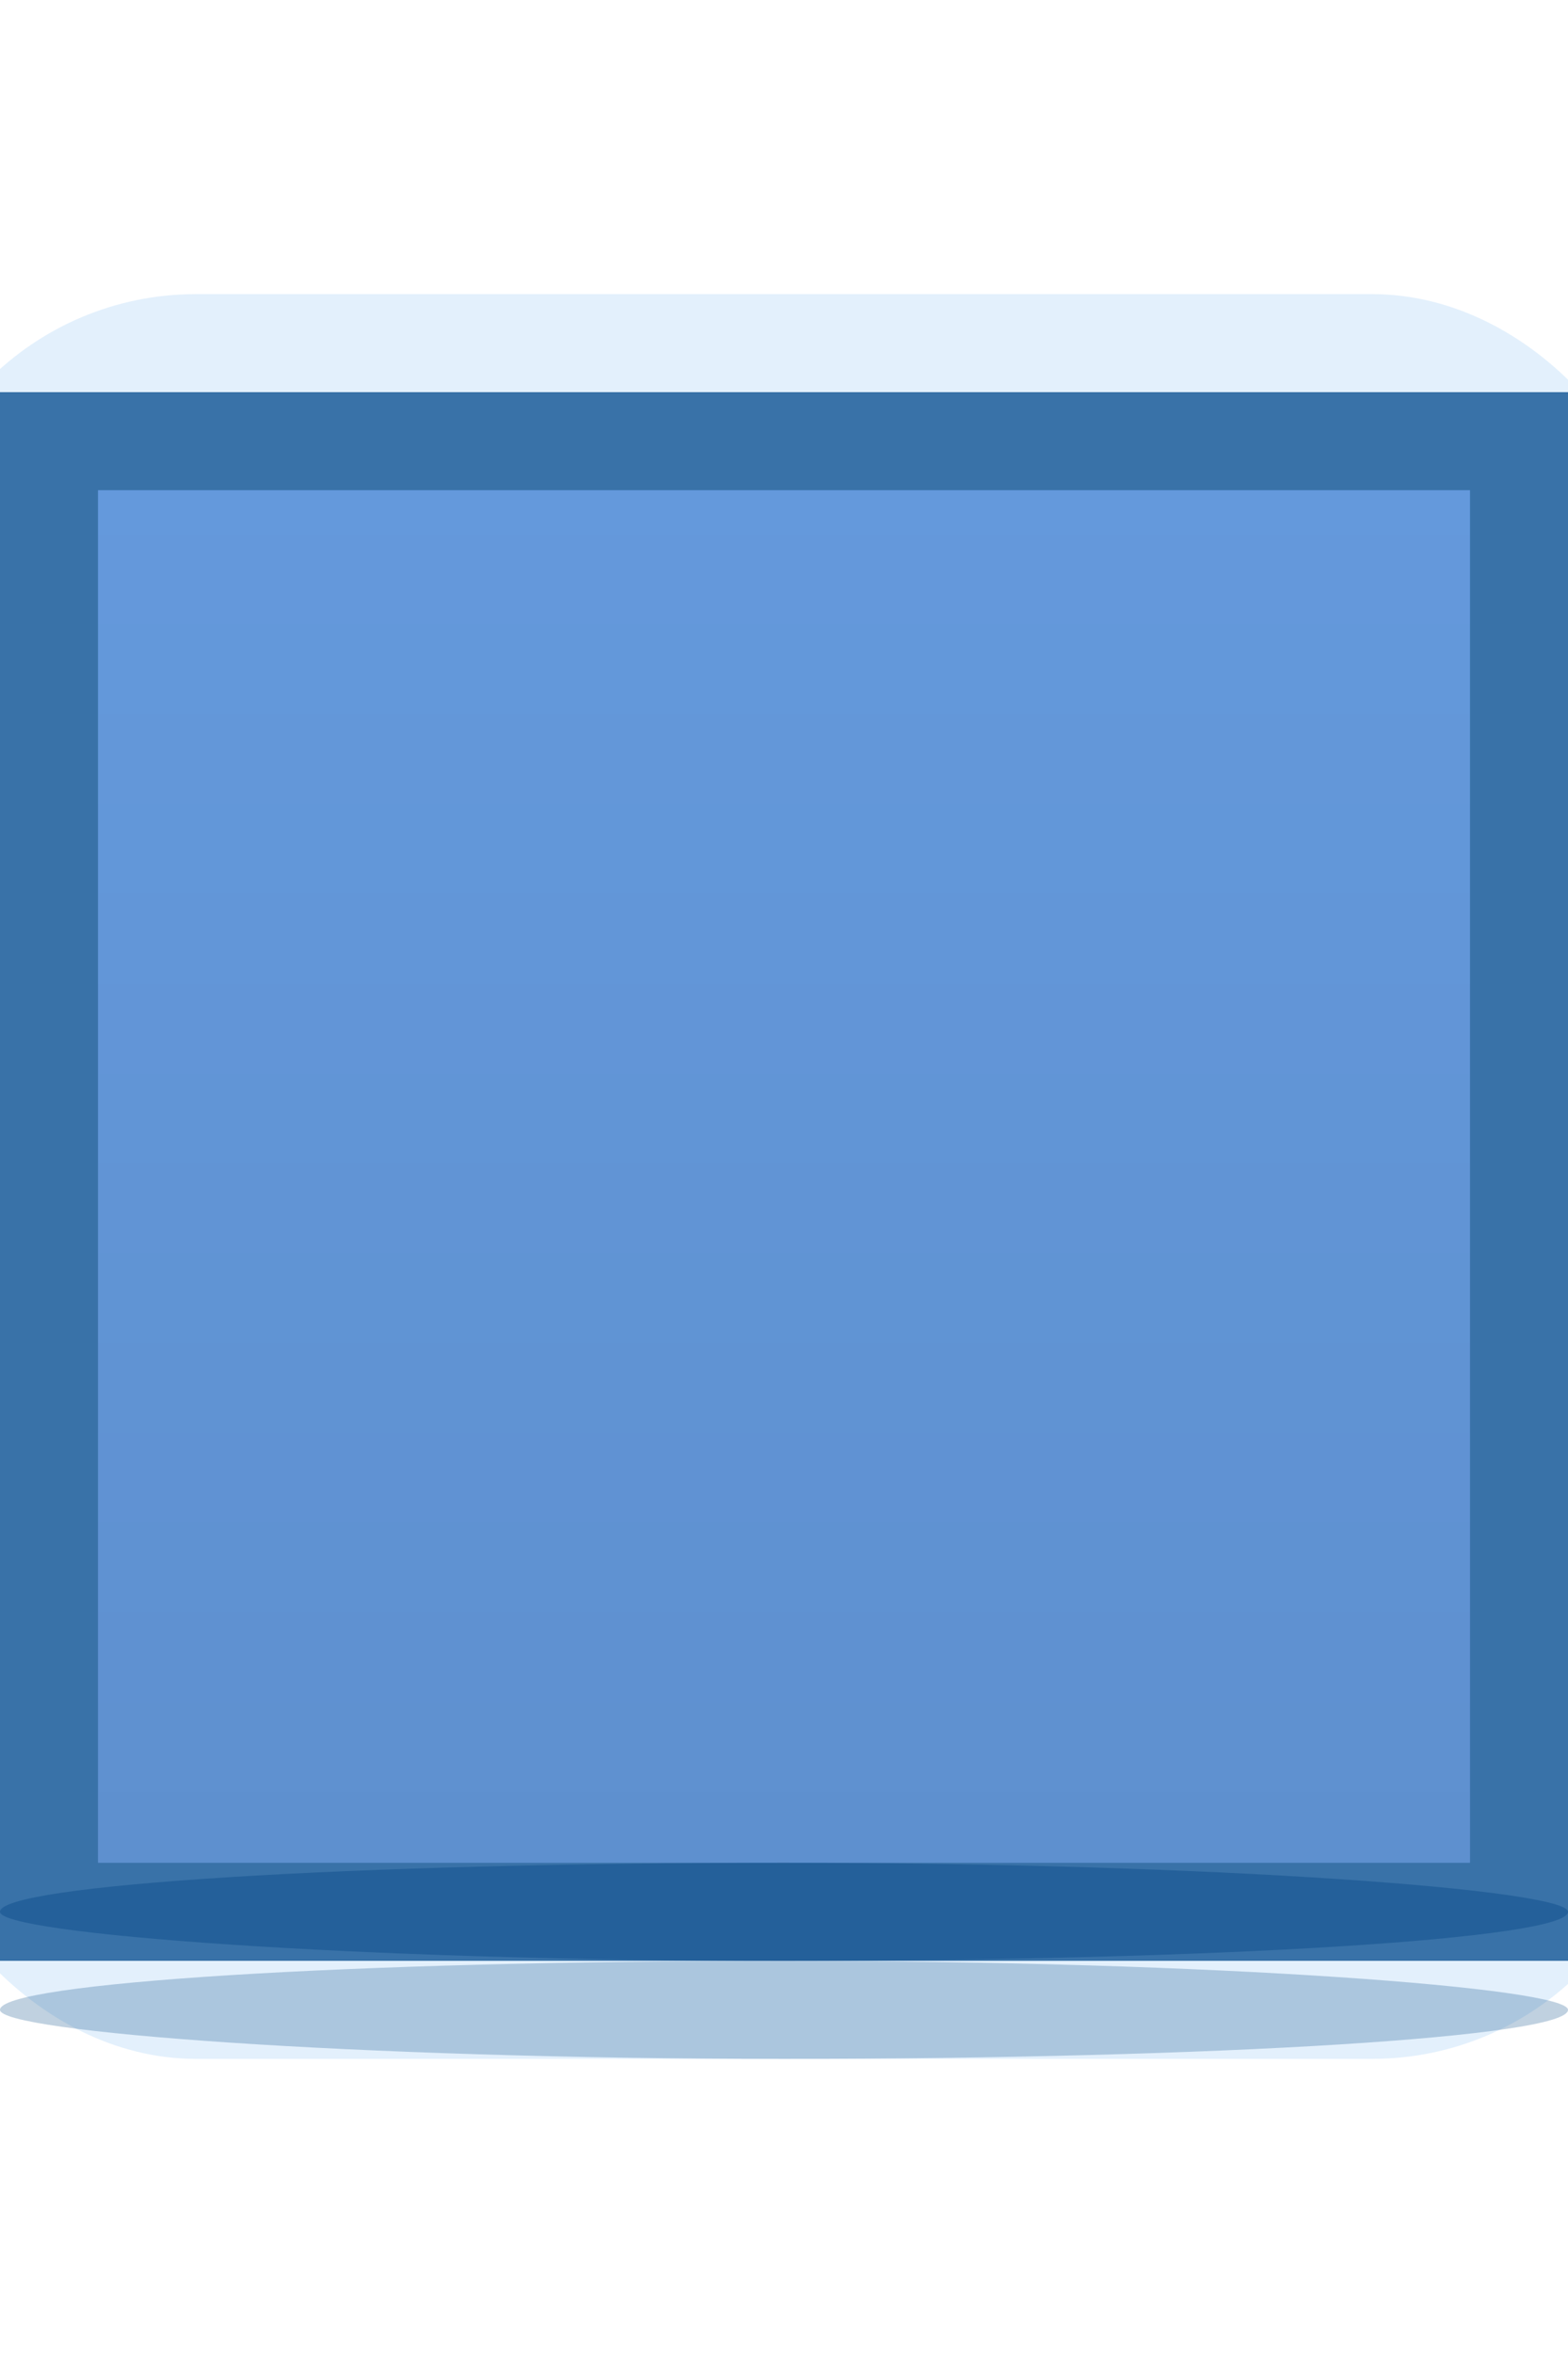 <?xml version="1.0" encoding="UTF-8" standalone="no"?>
<!-- Created with Inkscape (http://www.inkscape.org/) -->

<svg
   xmlns:dc="http://purl.org/dc/elements/1.1/"
   xmlns:cc="http://creativecommons.org/ns#"
   xmlns:rdf="http://www.w3.org/1999/02/22-rdf-syntax-ns#"
   xmlns:svg="http://www.w3.org/2000/svg"
   xmlns="http://www.w3.org/2000/svg"
   xmlns:xlink="http://www.w3.org/1999/xlink"
   xmlns:sodipodi="http://sodipodi.sourceforge.net/DTD/sodipodi-0.dtd"
   xmlns:inkscape="http://www.inkscape.org/namespaces/inkscape"
   inkscape:export-ydpi="90.000000"
   inkscape:export-xdpi="90.000000"
   width="16"
   height="24"
   id="svg11300"
   sodipodi:version="0.32"
   inkscape:version="0.91 r13725"
   sodipodi:docname="button-blue__m--hover.svg"
   inkscape:output_extension="org.inkscape.output.svg.inkscape"
   version="1.0"
   style="display:inline;enable-background:new">
  <sodipodi:namedview
     stroke="#ef2929"
     fill="#f57900"
     id="base"
     pagecolor="#8c8c8c"
     bordercolor="#ff5e00"
     borderopacity="1"
     inkscape:pageopacity="1"
     inkscape:pageshadow="2"
     inkscape:zoom="19.975767"
     inkscape:cx="-3.162313"
     inkscape:cy="11.899879"
     inkscape:current-layer="layer1"
     showgrid="true"
     inkscape:grid-bbox="true"
     inkscape:document-units="px"
     inkscape:showpageshadow="false"
     inkscape:window-width="1600"
     inkscape:window-height="852"
     inkscape:window-x="0"
     inkscape:window-y="26"
     width="400px"
     height="300px"
     inkscape:snap-nodes="true"
     inkscape:snap-bbox="true"
     gridtolerance="10000"
     inkscape:object-nodes="false"
     inkscape:snap-grids="true"
     showguides="true"
     inkscape:guide-bbox="true"
     inkscape:window-maximized="1"
     inkscape:bbox-nodes="true"
     inkscape:bbox-paths="false"
     inkscape:snap-bbox-edge-midpoints="false"
     inkscape:snap-bbox-midpoints="false"
     objecttolerance="10000"
     guidetolerance="10000"
     borderlayer="true"
     showborder="true"
     guidecolor="#ff0b00"
     guideopacity="1"
     guidehicolor="#001aff"
     guidehiopacity="0.498"
     inkscape:snap-smooth-nodes="false">
    <inkscape:grid
       type="xygrid"
       id="grid3123"
       empspacing="4"
       visible="true"
       enabled="true"
       snapvisiblegridlinesonly="true" />
  </sodipodi:namedview>
  <defs
     id="defs3">
    <linearGradient
       id="linearGradient4141"
       inkscape:collect="always">
      <stop
         id="stop4143"
         offset="0"
         style="stop-color:#000000;stop-opacity:1" />
      <stop
         id="stop4145"
         offset="1"
         style="stop-color:#000000;stop-opacity:0" />
    </linearGradient>
    <linearGradient
       inkscape:collect="always"
       xlink:href="#linearGradient4141"
       id="linearGradient4231"
       gradientUnits="userSpaceOnUse"
       gradientTransform="translate(-300,-276)"
       x1="5"
       y1="288"
       x2="19"
       y2="288" />
  </defs>
  <g
     style="display:inline"
     inkscape:groupmode="layer"
     inkscape:label="Base"
     id="layer1"
     transform="translate(0,-276)">
    <g
       style="display:inline;enable-background:new"
       id="g4222"
       transform="translate(-4,276)">
      <g
         transform="translate(0,-276)"
         id="layer1-9"
         inkscape:label="Base"
         style="display:inline">
        <rect
           ry="3"
           style="opacity:0.11;fill:#007ce6;fill-opacity:1;stroke:none"
           id="rect4175-3"
           width="18"
           height="18"
           x="3"
           y="279"
           rx="3" />
        <path
           style="display:inline;opacity:0.75;fill:#00488c;fill-opacity:1;stroke:none;enable-background:new"
           d="m 4,280 16,0 0,16 -16,0 z"
           id="rect4238-3-6"
           inkscape:connector-curvature="0"
           sodipodi:nodetypes="ccccc" />
        <rect
           y="281"
           x="5"
           height="14"
           width="14"
           id="rect4270-9-3-0"
           style="display:inline;fill:#6499dc;fill-opacity:1;stroke:none;enable-background:new" />
        <rect
           rx="20"
           ry="20"
           y="296"
           x="4"
           height="1"
           width="16"
           id="rect4030-6"
           style="opacity:0.25;fill:#074885;fill-opacity:1;stroke:none" />
        <rect
           rx="20"
           style="opacity:0.4;fill:#074885;fill-opacity:1;stroke:none"
           id="rect4202-2"
           width="16"
           height="1"
           x="4"
           y="295"
           ry="20" />
        <rect
           transform="matrix(0,-1,1,0,0,0)"
           style="display:inline;opacity:0.06;fill:url(#linearGradient4231);fill-opacity:1;stroke:none;enable-background:new"
           id="rect4139-6"
           width="14"
           height="14"
           x="-295"
           y="5" />
      </g>
    </g>
  </g>
</svg>
